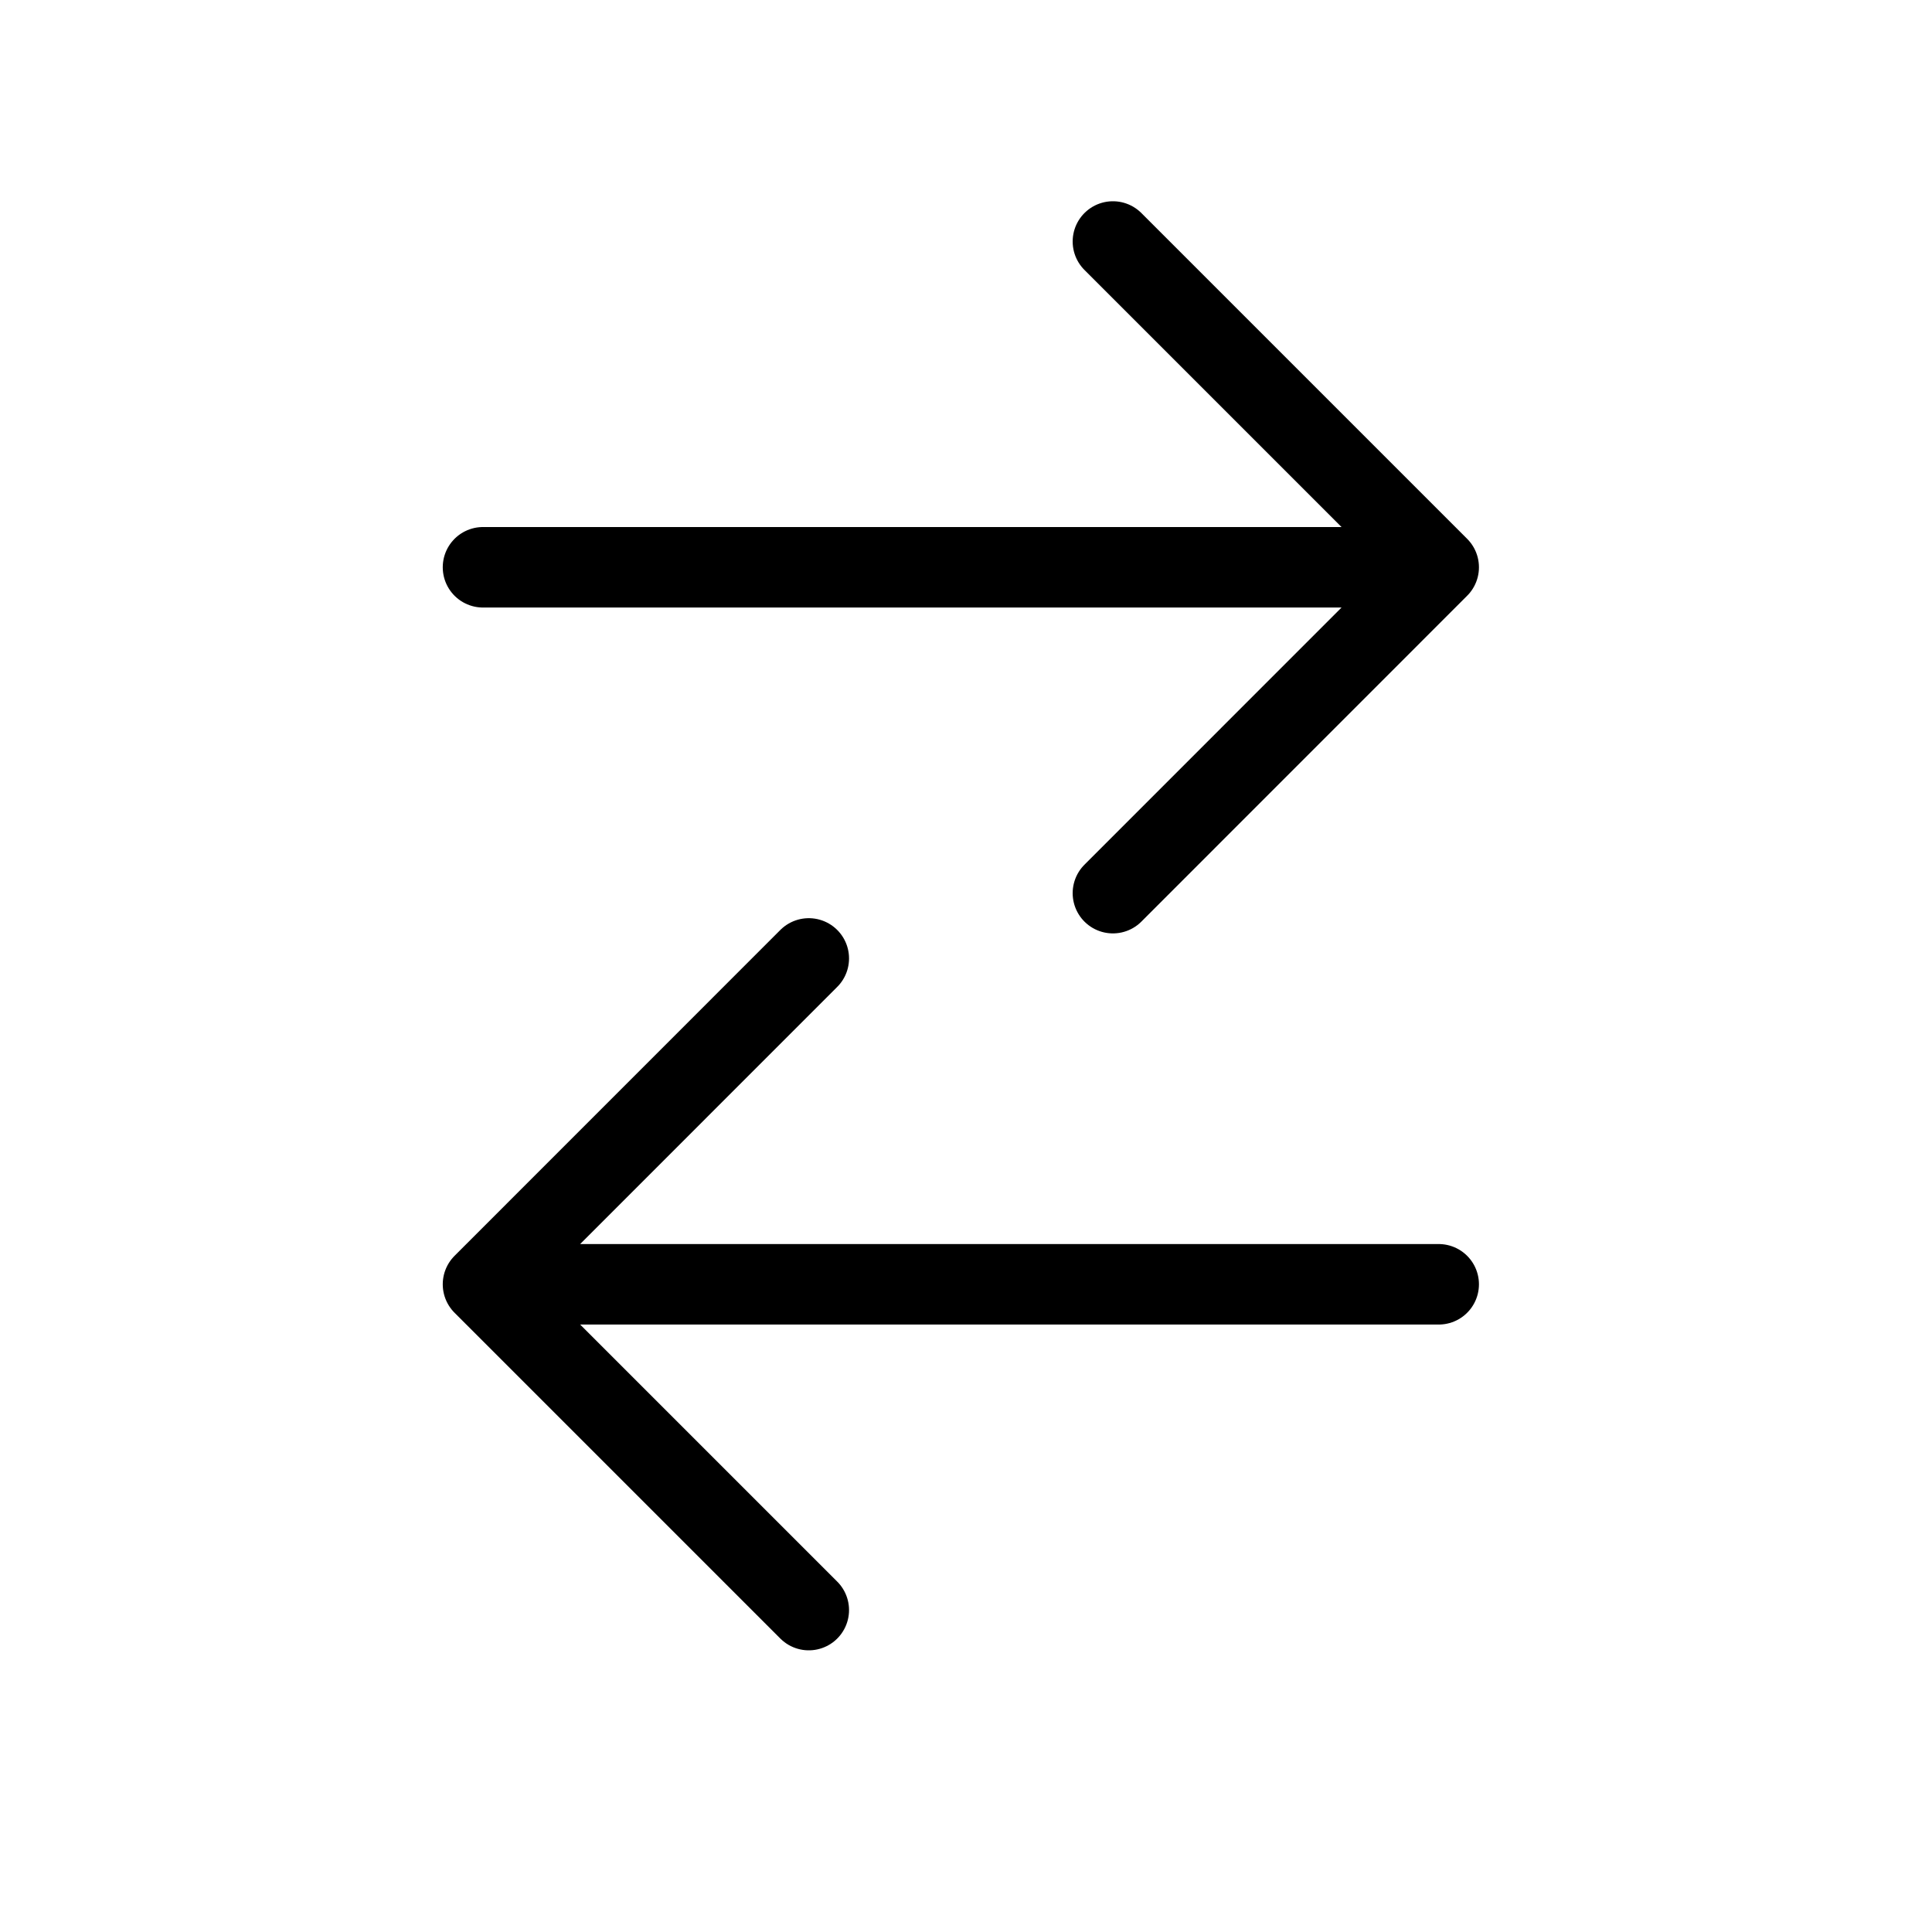 <svg width="24" height="24" viewBox="0 0 24 24" fill="none" xmlns="http://www.w3.org/2000/svg">
<path d="M10.047 11.906L6 15.954L10.047 20.001M17.872 15.954L6.185 15.954" stroke="black" stroke-miterlimit="10" stroke-linecap="round" stroke-linejoin="round"/>
<path d="M13.825 11.095L17.872 7.047L13.825 3M6 7.047L17.687 7.047" stroke="black" stroke-miterlimit="10" stroke-linecap="round" stroke-linejoin="round"/>
</svg>
